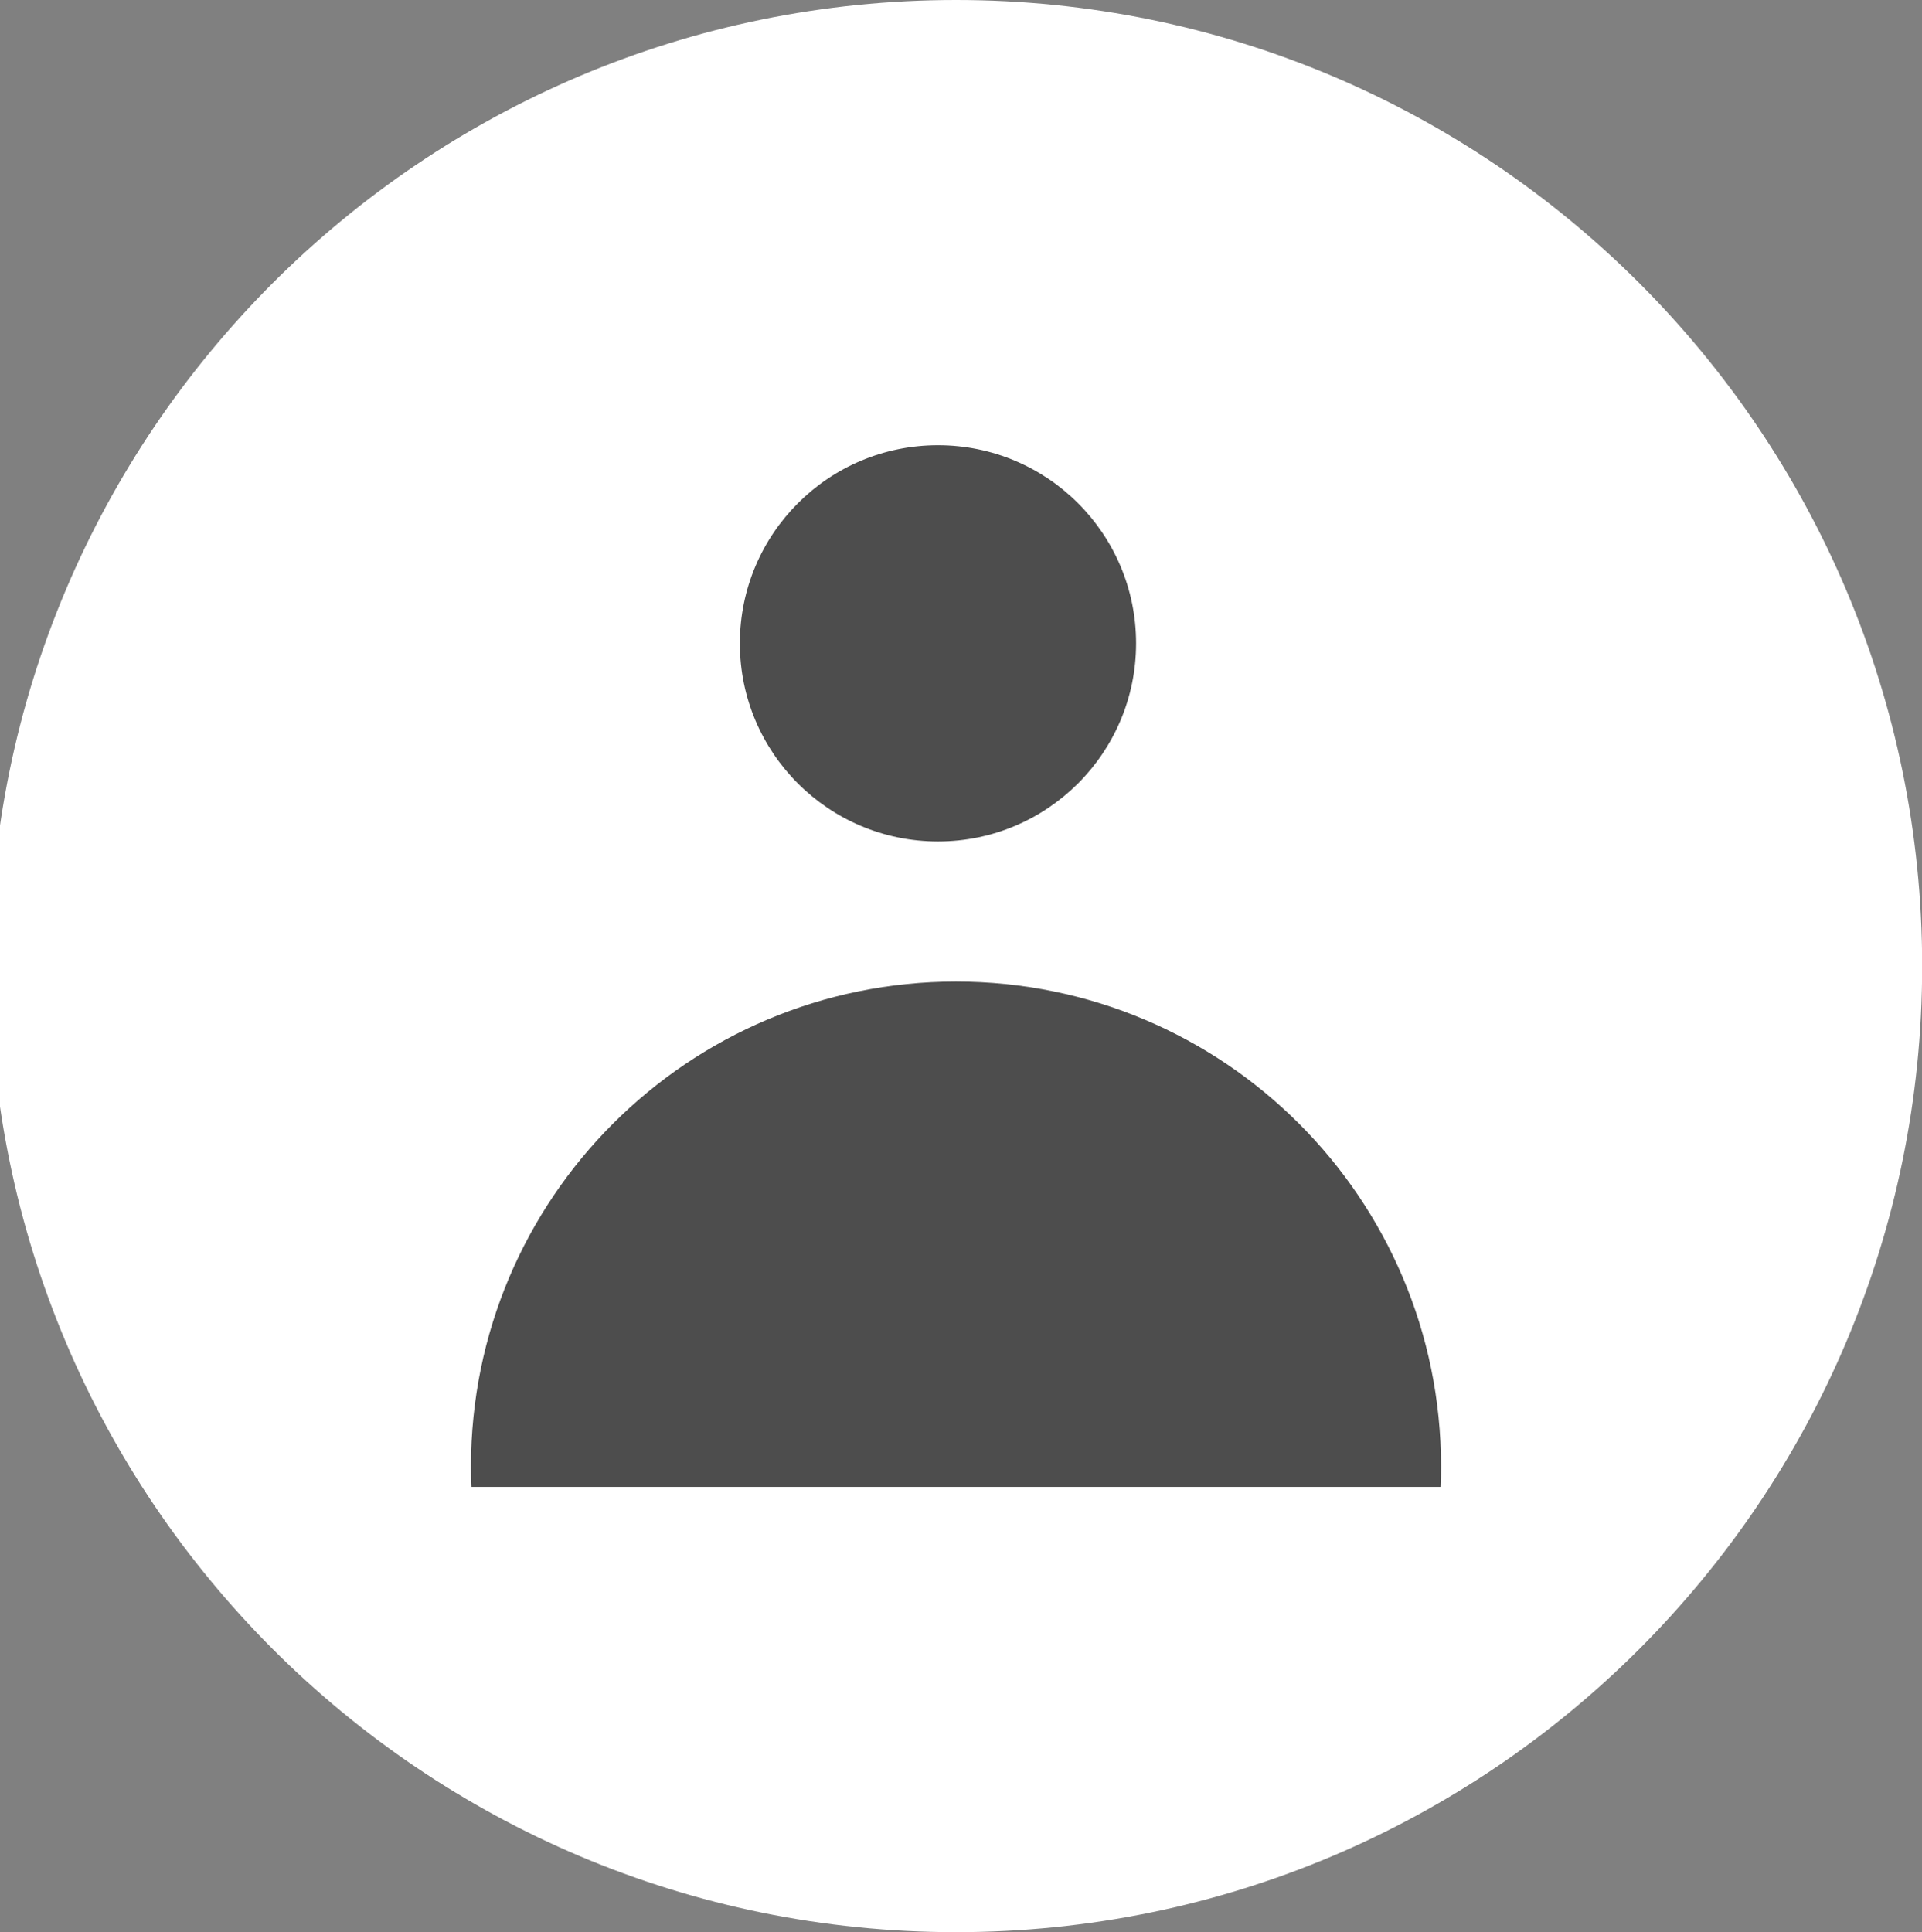 <?xml version="1.0" encoding="iso-8859-1"?>
<!-- Generator: Adobe Illustrator 21.0.2, SVG Export Plug-In . SVG Version: 6.00 Build 0)  -->
<svg version="1.1" id="Layer_1" xmlns="http://www.w3.org/2000/svg" xmlns:xlink="http://www.w3.org/1999/xlink" x="0px" y="0px"
	 viewBox="0 0 11.729 11.791" style="enable-background:new 0 0 11.729 11.791;" xml:space="preserve">
<rect x="0" y="0" width="11.729" height="11.791" fill="#808080" stroke="none"/>
<path style="fill-rule:evenodd;clip-rule:evenodd;fill:#FFFFFF;" d="M5.834,0c3.256,0,5.896,2.64,5.896,5.895
	c0,3.256-2.64,5.896-5.896,5.896s-5.896-2.64-5.896-5.896C-0.062,2.64,2.578,0,5.834,0"/>
<path style="fill-rule:evenodd;clip-rule:evenodd;fill:#4D4D4D;" d="M5.724,2.717c0.668,0,1.209,0.541,1.209,1.209
	S6.391,5.135,5.724,5.135c-0.668,0-1.209-0.541-1.209-1.209S5.056,2.717,5.724,2.717"/>
<path style="fill-rule:evenodd;clip-rule:evenodd;fill:#4D4D4D;" d="M5.834,5.99c1.635,0,2.96,1.325,2.96,2.96
	c0,0.041-0.001,0.083-0.003,0.124H2.877C2.875,9.033,2.874,8.991,2.874,8.95C2.874,7.315,4.199,5.99,5.834,5.99"/>
<g>
</g>
<g>
</g>
<g>
</g>
<g>
</g>
<g>
</g>
<g>
</g>
<g>
</g>
<g>
</g>
<g>
</g>
<g>
</g>
<g>
</g>
<g>
</g>
<g>
</g>
<g>
</g>
<g>
</g>
</svg>
